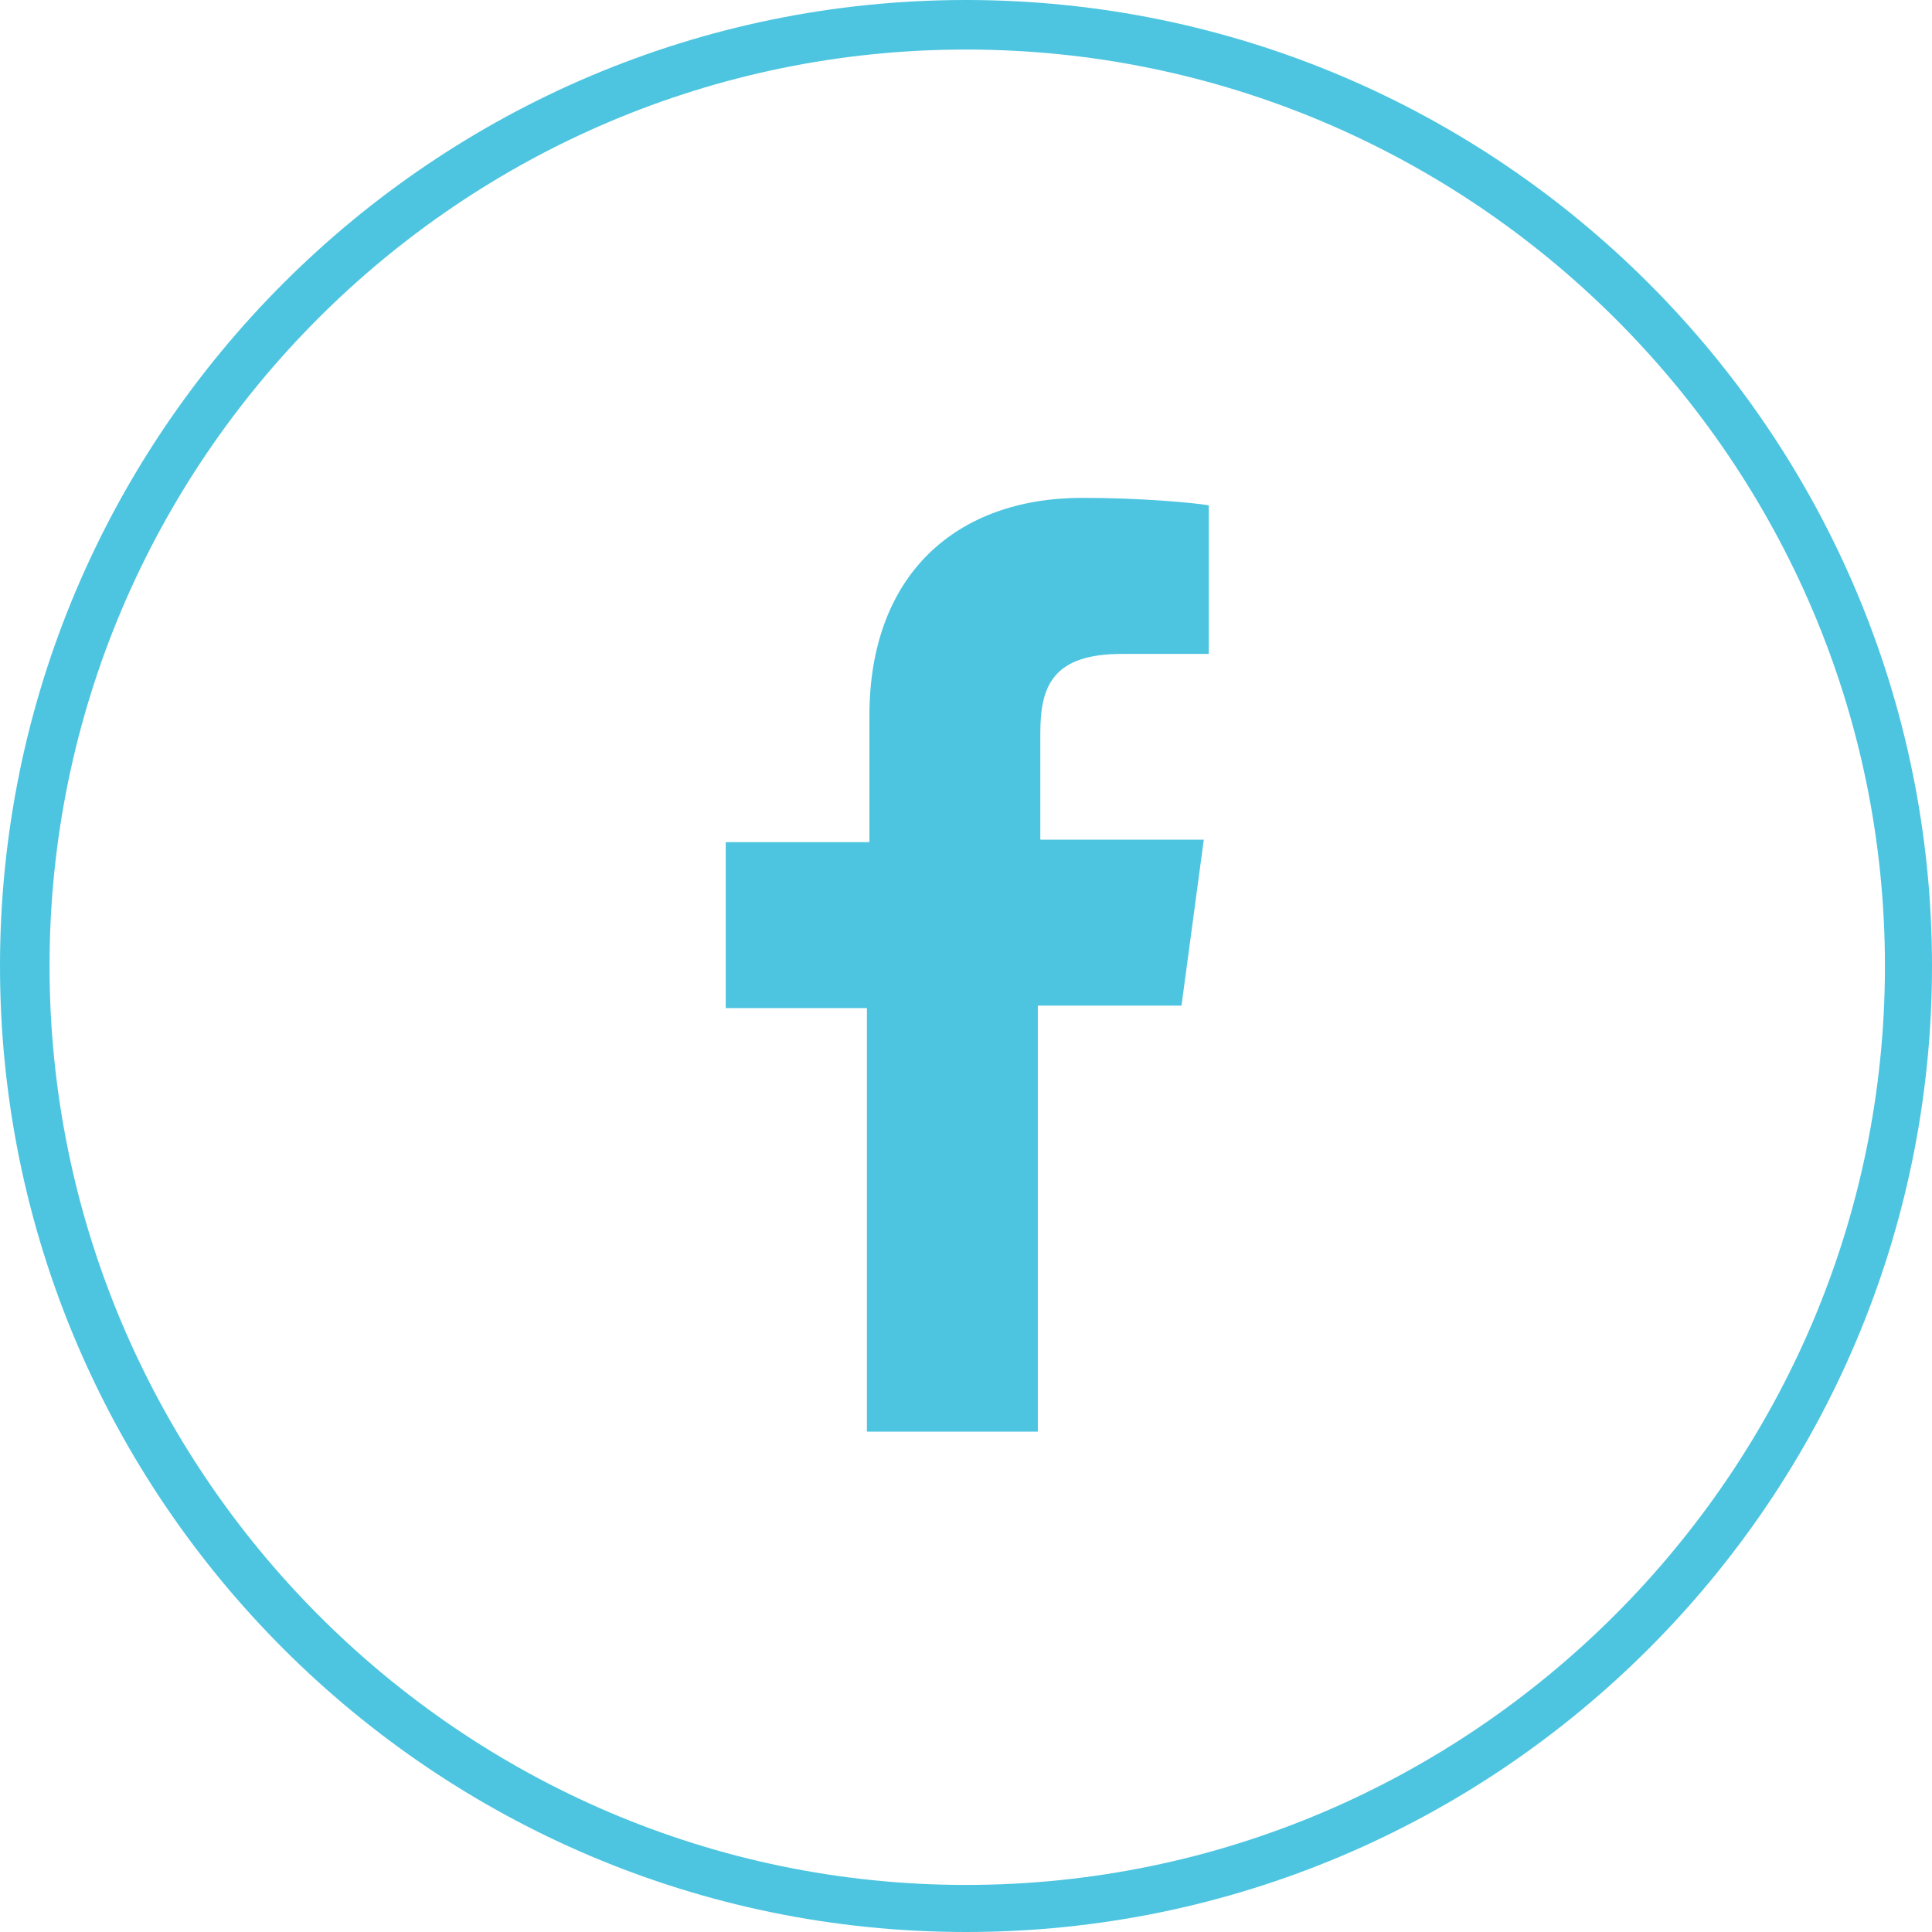 <?xml version="1.0" encoding="utf-8"?>
<!-- Generator: Adobe Illustrator 18.0.0, SVG Export Plug-In . SVG Version: 6.00 Build 0)  -->
<!DOCTYPE svg PUBLIC "-//W3C//DTD SVG 1.1//EN" "http://www.w3.org/Graphics/SVG/1.1/DTD/svg11.dtd">
<svg version="1.1" id="Layer_1" xmlns="http://www.w3.org/2000/svg" xmlns:xlink="http://www.w3.org/1999/xlink" x="0px" y="0px"
	 viewBox="0 0 78 78" enable-background="new 0 0 78 78" xml:space="preserve">
<g>
	<path fill="#4DC5E0" d="M39,2c20.4,0,37.1,16.6,37.1,37S59.4,76.1,39,76.1S2,59.4,2,39S18.6,2,39,2 M39,0C17.5,0,0,17.5,0,39
		c0,21.5,17.5,39,39,39s39-17.5,39-39C78,17.5,60.5,0,39,0z"/>
	<path fill="#4DC5E0" d="M41.9,57.8V40.6h5.8l0.9-6.7h-6.6v-4.3c0-1.9,0.5-3.2,3.3-3.2l3.5,0v-6c-0.6-0.1-2.7-0.3-5.1-0.3
		c-5.1,0-8.6,3.1-8.6,8.8V34h-5.8v6.7H35v17.1L41.9,57.8L41.9,57.8"/>
</g>
</svg>
